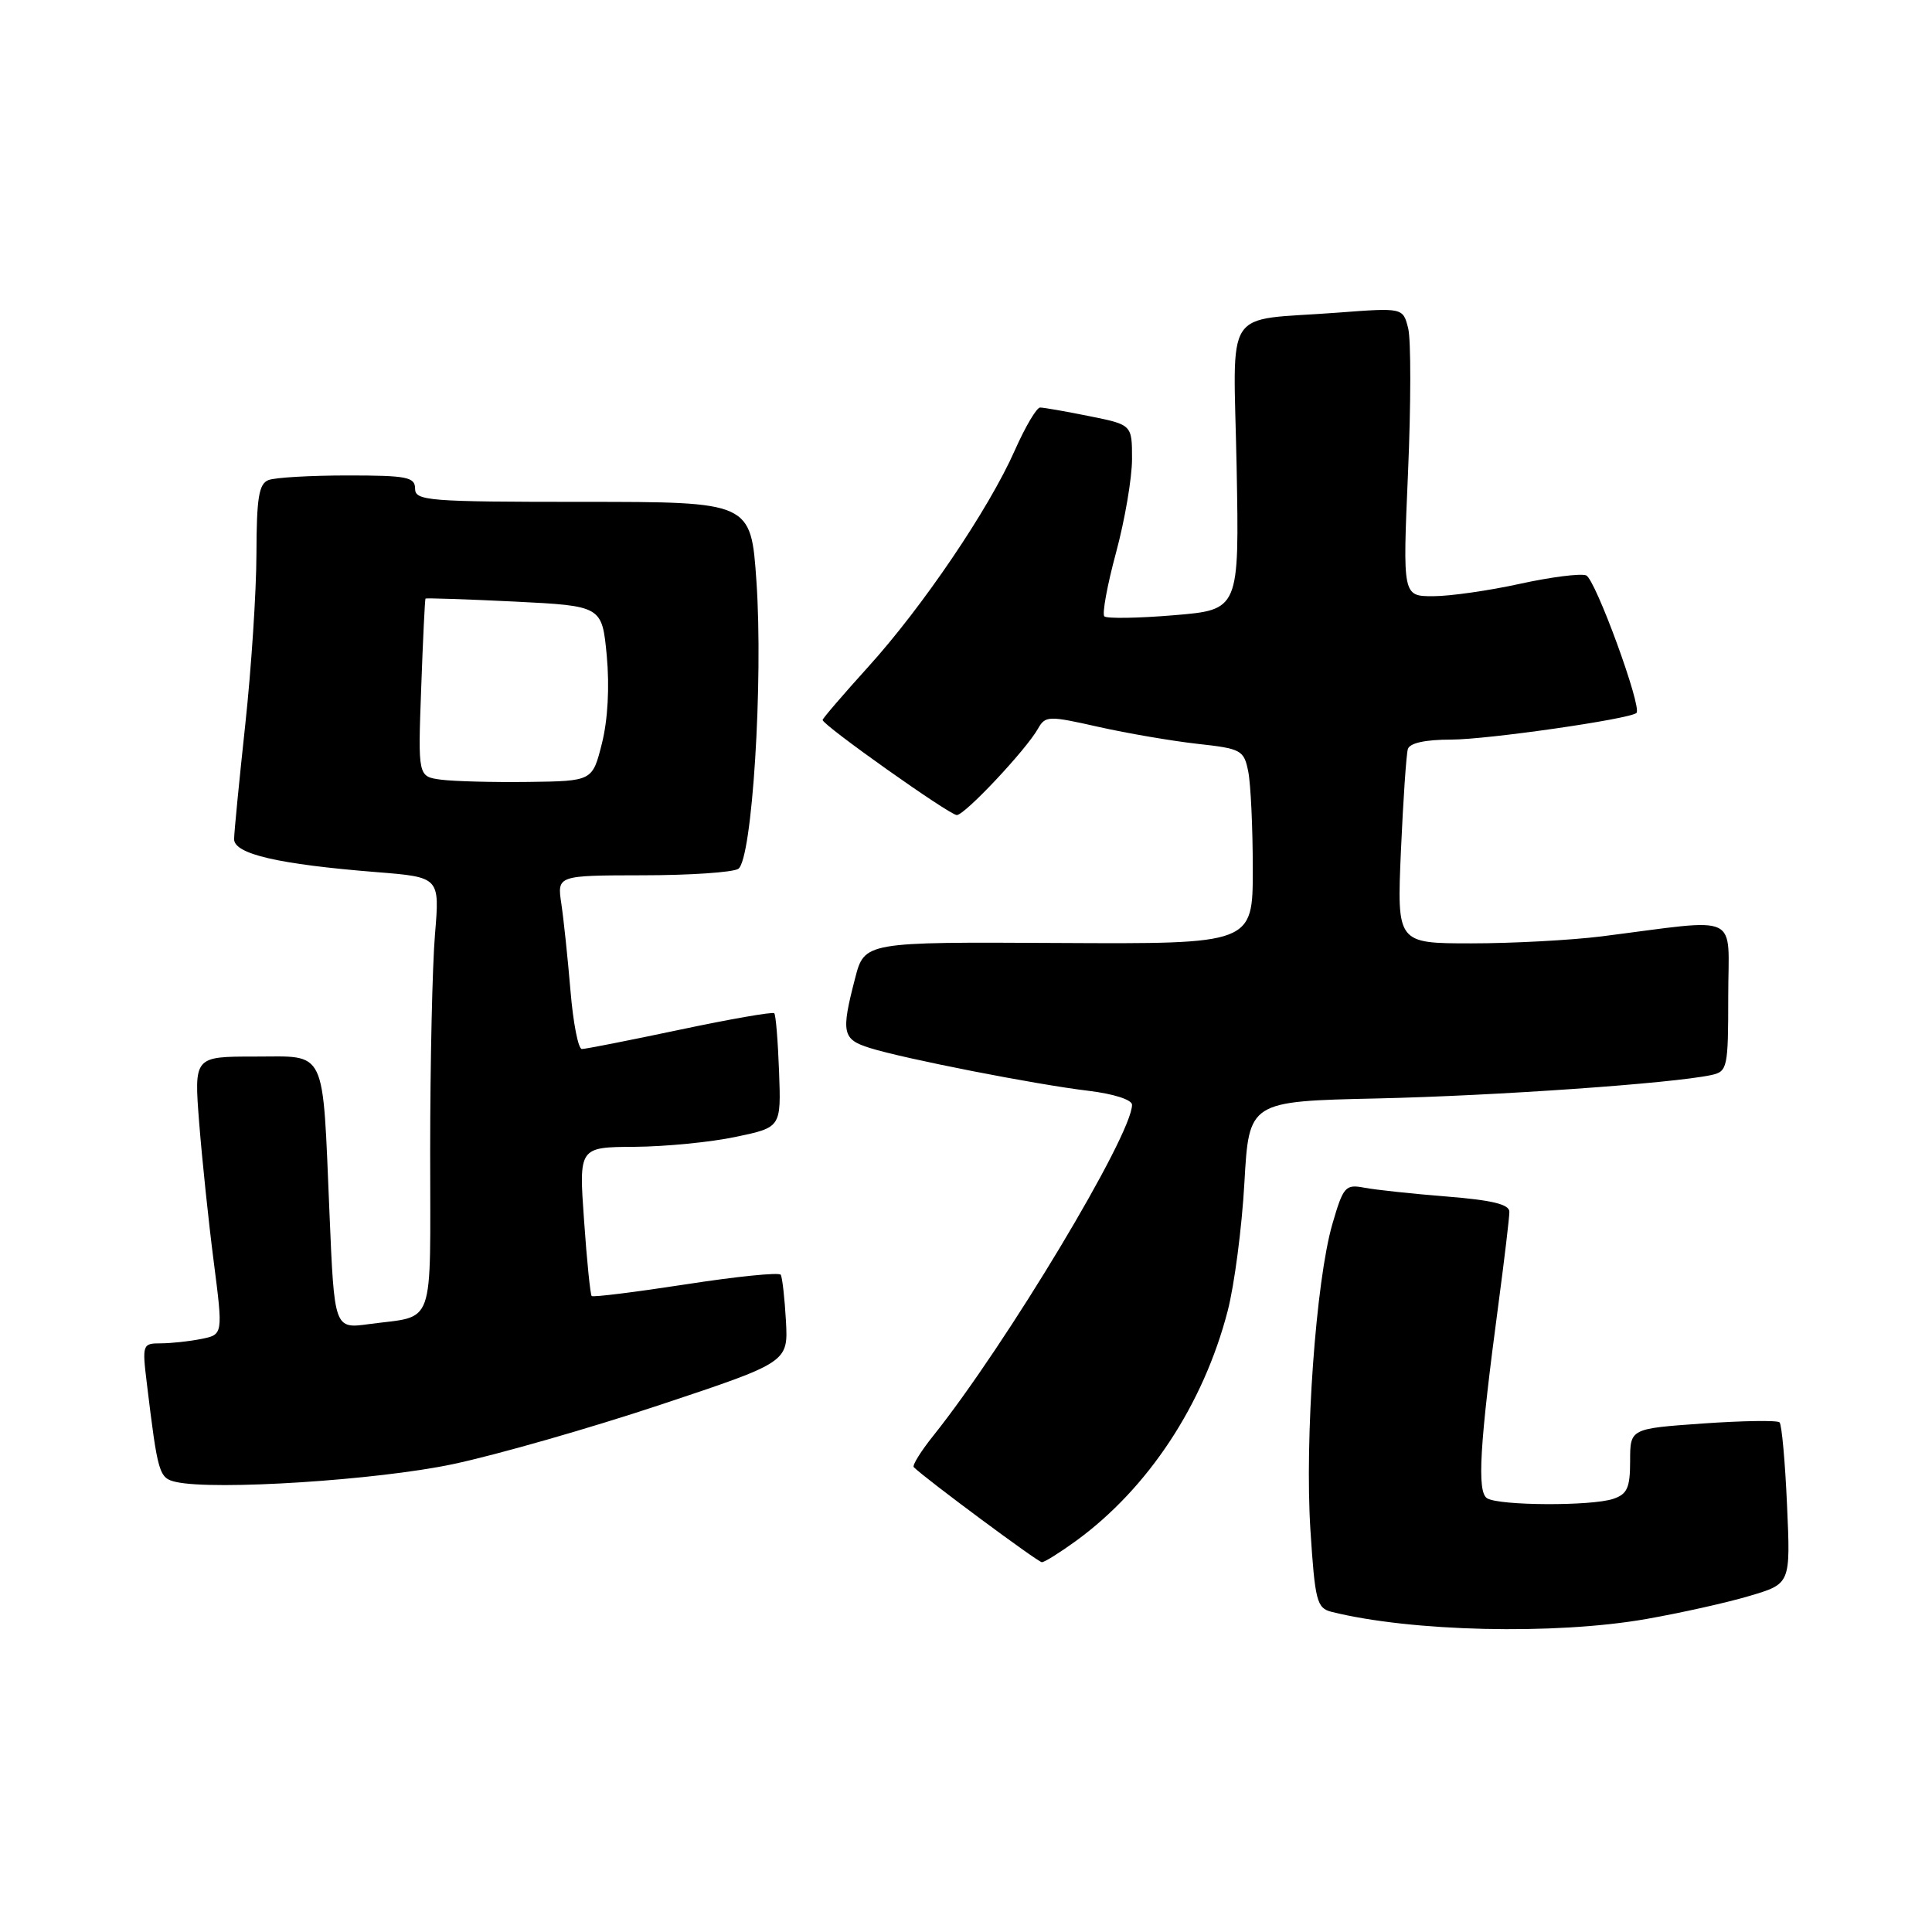 <?xml version="1.0" encoding="UTF-8" standalone="no"?>
<!DOCTYPE svg PUBLIC "-//W3C//DTD SVG 1.1//EN" "http://www.w3.org/Graphics/SVG/1.1/DTD/svg11.dtd" >
<svg xmlns="http://www.w3.org/2000/svg" xmlns:xlink="http://www.w3.org/1999/xlink" version="1.1" viewBox="0 0 256 256">
 <g >
 <path fill="currentColor"
d=" M 218.12 214.53 C 222.73 213.72 228.92 212.34 231.88 211.45 C 237.26 209.85 237.26 209.85 236.79 199.42 C 236.54 193.69 236.09 188.76 235.80 188.47 C 235.51 188.18 230.94 188.25 225.64 188.62 C 216.00 189.30 216.00 189.30 216.00 193.58 C 216.00 197.14 215.62 197.99 213.75 198.61 C 210.84 199.58 198.65 199.52 197.05 198.53 C 195.69 197.69 196.05 191.52 198.56 172.72 C 199.35 166.78 200.00 161.32 200.00 160.57 C 200.00 159.58 197.72 159.03 191.75 158.55 C 187.21 158.19 182.28 157.66 180.80 157.38 C 178.27 156.90 178.00 157.20 176.55 162.18 C 174.36 169.73 172.86 190.69 173.64 202.77 C 174.24 212.11 174.49 213.08 176.41 213.57 C 186.95 216.21 206.02 216.65 218.12 214.53 Z  M 142.60 204.16 C 152.14 197.20 159.45 186.12 162.67 173.72 C 163.56 170.30 164.56 162.65 164.89 156.71 C 165.50 145.93 165.50 145.93 182.50 145.55 C 198.31 145.19 221.56 143.56 226.75 142.45 C 228.90 141.98 229.00 141.52 229.00 132.00 C 229.00 120.77 230.98 121.70 212.18 124.08 C 208.15 124.58 200.41 125.00 194.98 125.00 C 185.10 125.00 185.10 125.00 185.63 112.75 C 185.93 106.01 186.34 99.94 186.55 99.25 C 186.80 98.45 188.88 98.00 192.29 98.00 C 197.05 98.00 215.97 95.28 216.84 94.47 C 217.62 93.75 211.39 76.70 210.17 76.24 C 209.44 75.96 205.49 76.46 201.39 77.36 C 197.30 78.26 192.12 79.00 189.90 79.00 C 185.86 79.00 185.86 79.00 186.57 62.62 C 186.96 53.61 186.97 45.01 186.59 43.50 C 185.90 40.77 185.90 40.77 177.20 41.43 C 161.85 42.59 163.44 40.15 163.86 61.93 C 164.21 80.80 164.21 80.80 155.56 81.52 C 150.80 81.92 146.65 81.98 146.33 81.67 C 146.02 81.35 146.71 77.55 147.88 73.23 C 149.05 68.90 150.00 63.32 150.00 60.82 C 150.00 56.28 150.00 56.28 144.33 55.14 C 141.22 54.51 138.29 54.00 137.82 54.00 C 137.36 54.00 135.85 56.55 134.47 59.67 C 131.03 67.45 122.23 80.44 115.01 88.40 C 111.71 92.05 109.00 95.20 109.00 95.40 C 109.00 96.08 125.83 108.00 126.78 108.00 C 127.84 108.00 135.93 99.39 137.53 96.57 C 138.51 94.83 138.92 94.82 145.53 96.31 C 149.36 97.17 155.27 98.18 158.65 98.56 C 164.48 99.20 164.83 99.39 165.40 102.24 C 165.73 103.90 166.00 109.71 166.00 115.17 C 166.00 125.09 166.00 125.09 140.28 124.95 C 114.55 124.81 114.55 124.81 113.30 129.65 C 111.43 136.85 111.61 137.72 115.25 138.86 C 119.77 140.28 137.32 143.72 144.25 144.54 C 147.56 144.94 150.00 145.72 150.00 146.39 C 150.00 150.40 133.35 178.12 123.66 190.25 C 122.01 192.31 120.85 194.18 121.08 194.41 C 122.69 195.99 137.54 207.00 138.05 207.00 C 138.41 207.00 140.45 205.72 142.60 204.16 Z  M 60.00 194.01 C 65.78 192.79 78.14 189.25 87.47 186.15 C 104.44 180.50 104.44 180.50 104.14 175.01 C 103.97 172.00 103.66 169.25 103.45 168.91 C 103.24 168.57 97.59 169.14 90.89 170.18 C 84.20 171.21 78.58 171.91 78.40 171.73 C 78.22 171.55 77.76 167.04 77.39 161.70 C 76.70 152.00 76.70 152.00 84.10 151.96 C 88.17 151.93 94.20 151.34 97.50 150.64 C 103.50 149.38 103.50 149.38 103.23 142.00 C 103.08 137.95 102.80 134.46 102.59 134.26 C 102.38 134.05 96.76 135.03 90.09 136.44 C 83.42 137.85 77.58 139.00 77.10 139.00 C 76.62 139.00 75.94 135.51 75.59 131.25 C 75.23 126.99 74.69 121.81 74.38 119.75 C 73.82 116.00 73.82 116.00 85.16 115.98 C 91.40 115.98 97.09 115.59 97.82 115.13 C 99.66 113.97 101.15 90.32 100.23 77.00 C 99.50 66.50 99.50 66.50 77.25 66.50 C 56.72 66.50 55.00 66.36 55.00 64.75 C 55.00 63.21 53.91 63.00 46.08 63.00 C 41.18 63.00 36.45 63.27 35.58 63.61 C 34.30 64.10 34.00 65.95 33.98 73.36 C 33.97 78.39 33.30 88.58 32.50 96.00 C 31.70 103.42 31.03 110.26 31.02 111.18 C 31.00 113.16 36.87 114.52 49.89 115.56 C 58.27 116.23 58.27 116.23 57.64 123.77 C 57.29 127.91 57.00 140.88 57.00 152.58 C 57.00 176.44 57.78 174.25 48.90 175.45 C 44.30 176.08 44.30 176.08 43.66 160.79 C 42.71 138.55 43.40 140.00 33.74 140.00 C 25.71 140.00 25.71 140.00 26.39 148.75 C 26.77 153.56 27.63 161.85 28.32 167.17 C 29.56 176.84 29.56 176.84 26.66 177.42 C 25.06 177.74 22.64 178.00 21.28 178.00 C 18.89 178.00 18.83 178.16 19.45 183.25 C 20.91 195.30 21.07 195.86 23.33 196.37 C 28.44 197.51 49.98 196.13 60.00 194.01 Z  M 58.44 103.31 C 55.38 102.90 55.38 102.90 55.81 91.20 C 56.04 84.77 56.30 79.42 56.38 79.32 C 56.46 79.22 61.76 79.40 68.15 79.71 C 79.77 80.29 79.77 80.29 80.40 86.89 C 80.78 91.00 80.54 95.40 79.76 98.50 C 78.50 103.50 78.50 103.50 70.00 103.61 C 65.33 103.67 60.12 103.53 58.44 103.31 Z "/>
</g>
</svg>